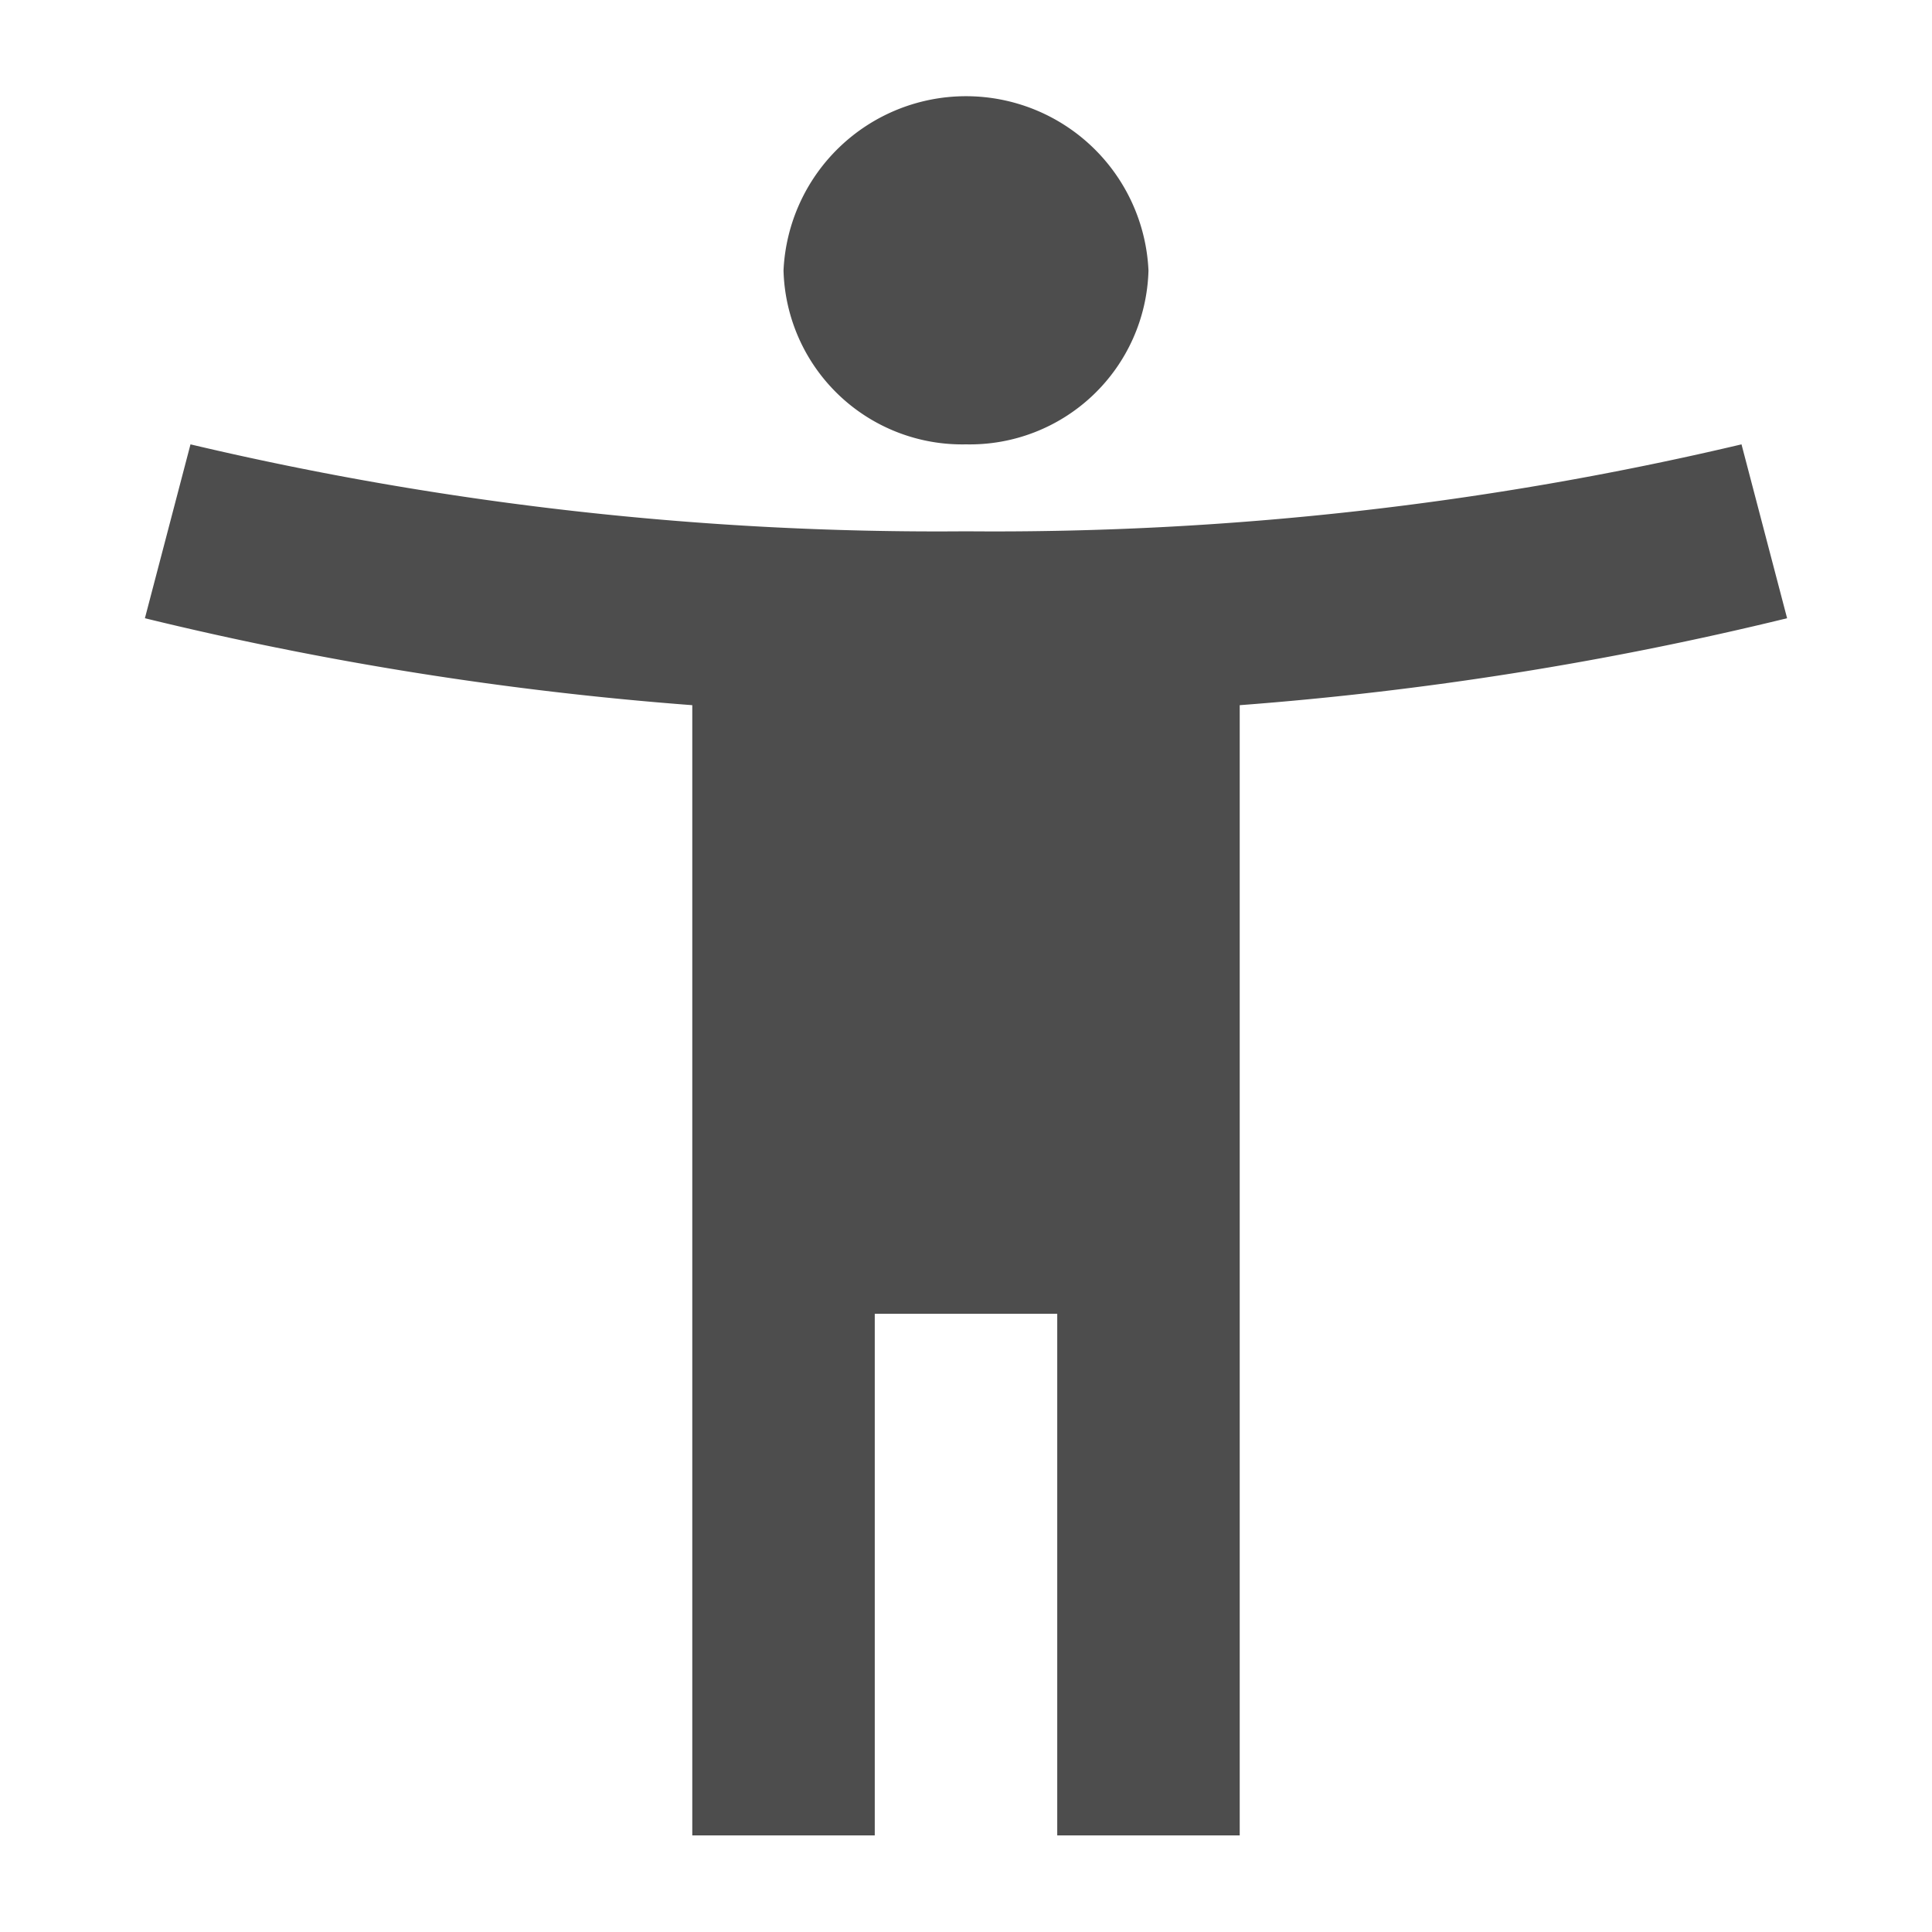 <svg id="accessibility_new-black-18dp" xmlns="http://www.w3.org/2000/svg" width="40" height="40" viewBox="0 0 40 40">
  <path id="Path_22" data-name="Path 22" d="M36.056,9.2A67.241,67.241,0,0,1,20,11,67.241,67.241,0,0,1,3.944,9.2L3,12.8a69.991,69.991,0,0,0,11.333,1.8V38h3.778V27.2h3.778V38h3.778V14.6A69.991,69.991,0,0,0,37,12.8ZM20,9.2a3.7,3.7,0,0,0,3.778-3.6,3.782,3.782,0,0,0-7.556,0A3.7,3.7,0,0,0,20,9.2Z" transform="translate(0 0)" fill="#4d4d4d"/>
  <path id="Path_23" data-name="Path 23" d="M0,0H40V40H0Z" fill="none"/>
</svg>
